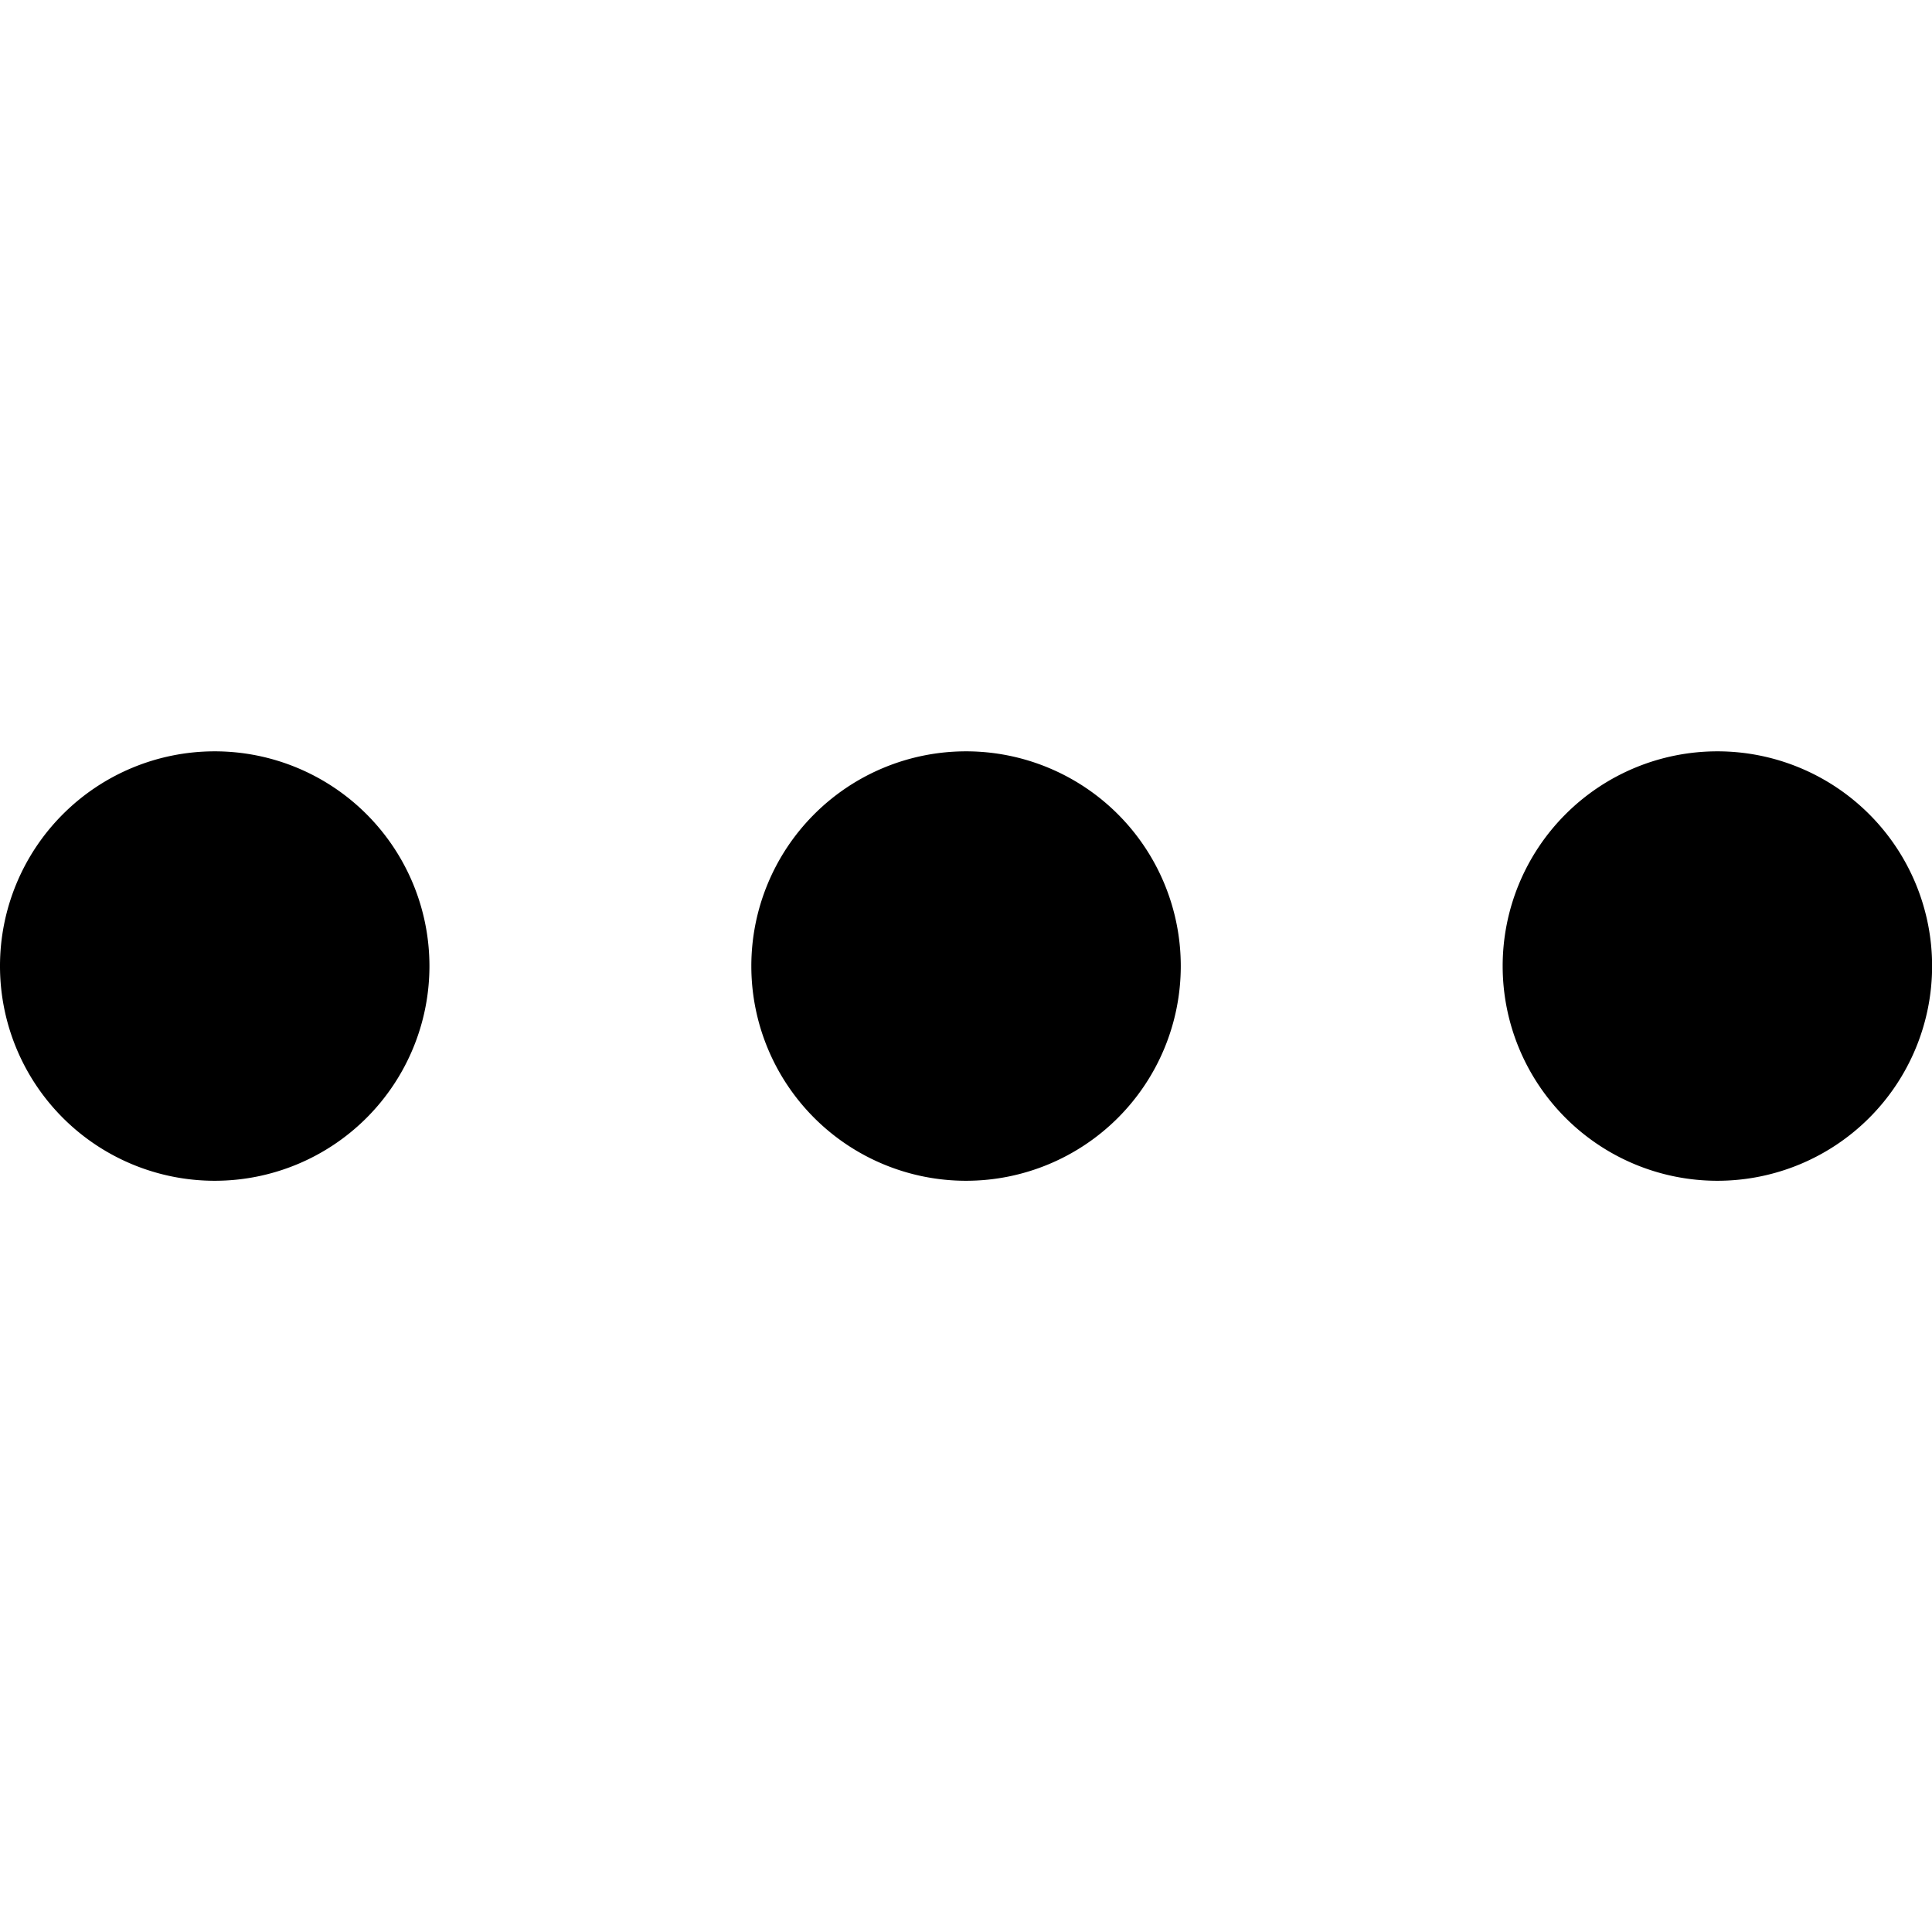 <svg width="18" height="18" viewBox="0 0 18 18" xmlns="http://www.w3.org/2000/svg"><title>more</title><path d="M2 7a2 2 0 1 0 .001 4.001A2 2 0 0 0 2 7m7 0a2 2 0 1 0 .001 4.001A2 2 0 0 0 9 7m7 0a2 2 0 1 0 .001 4.001A2 2 0 0 0 16 7"/></svg>